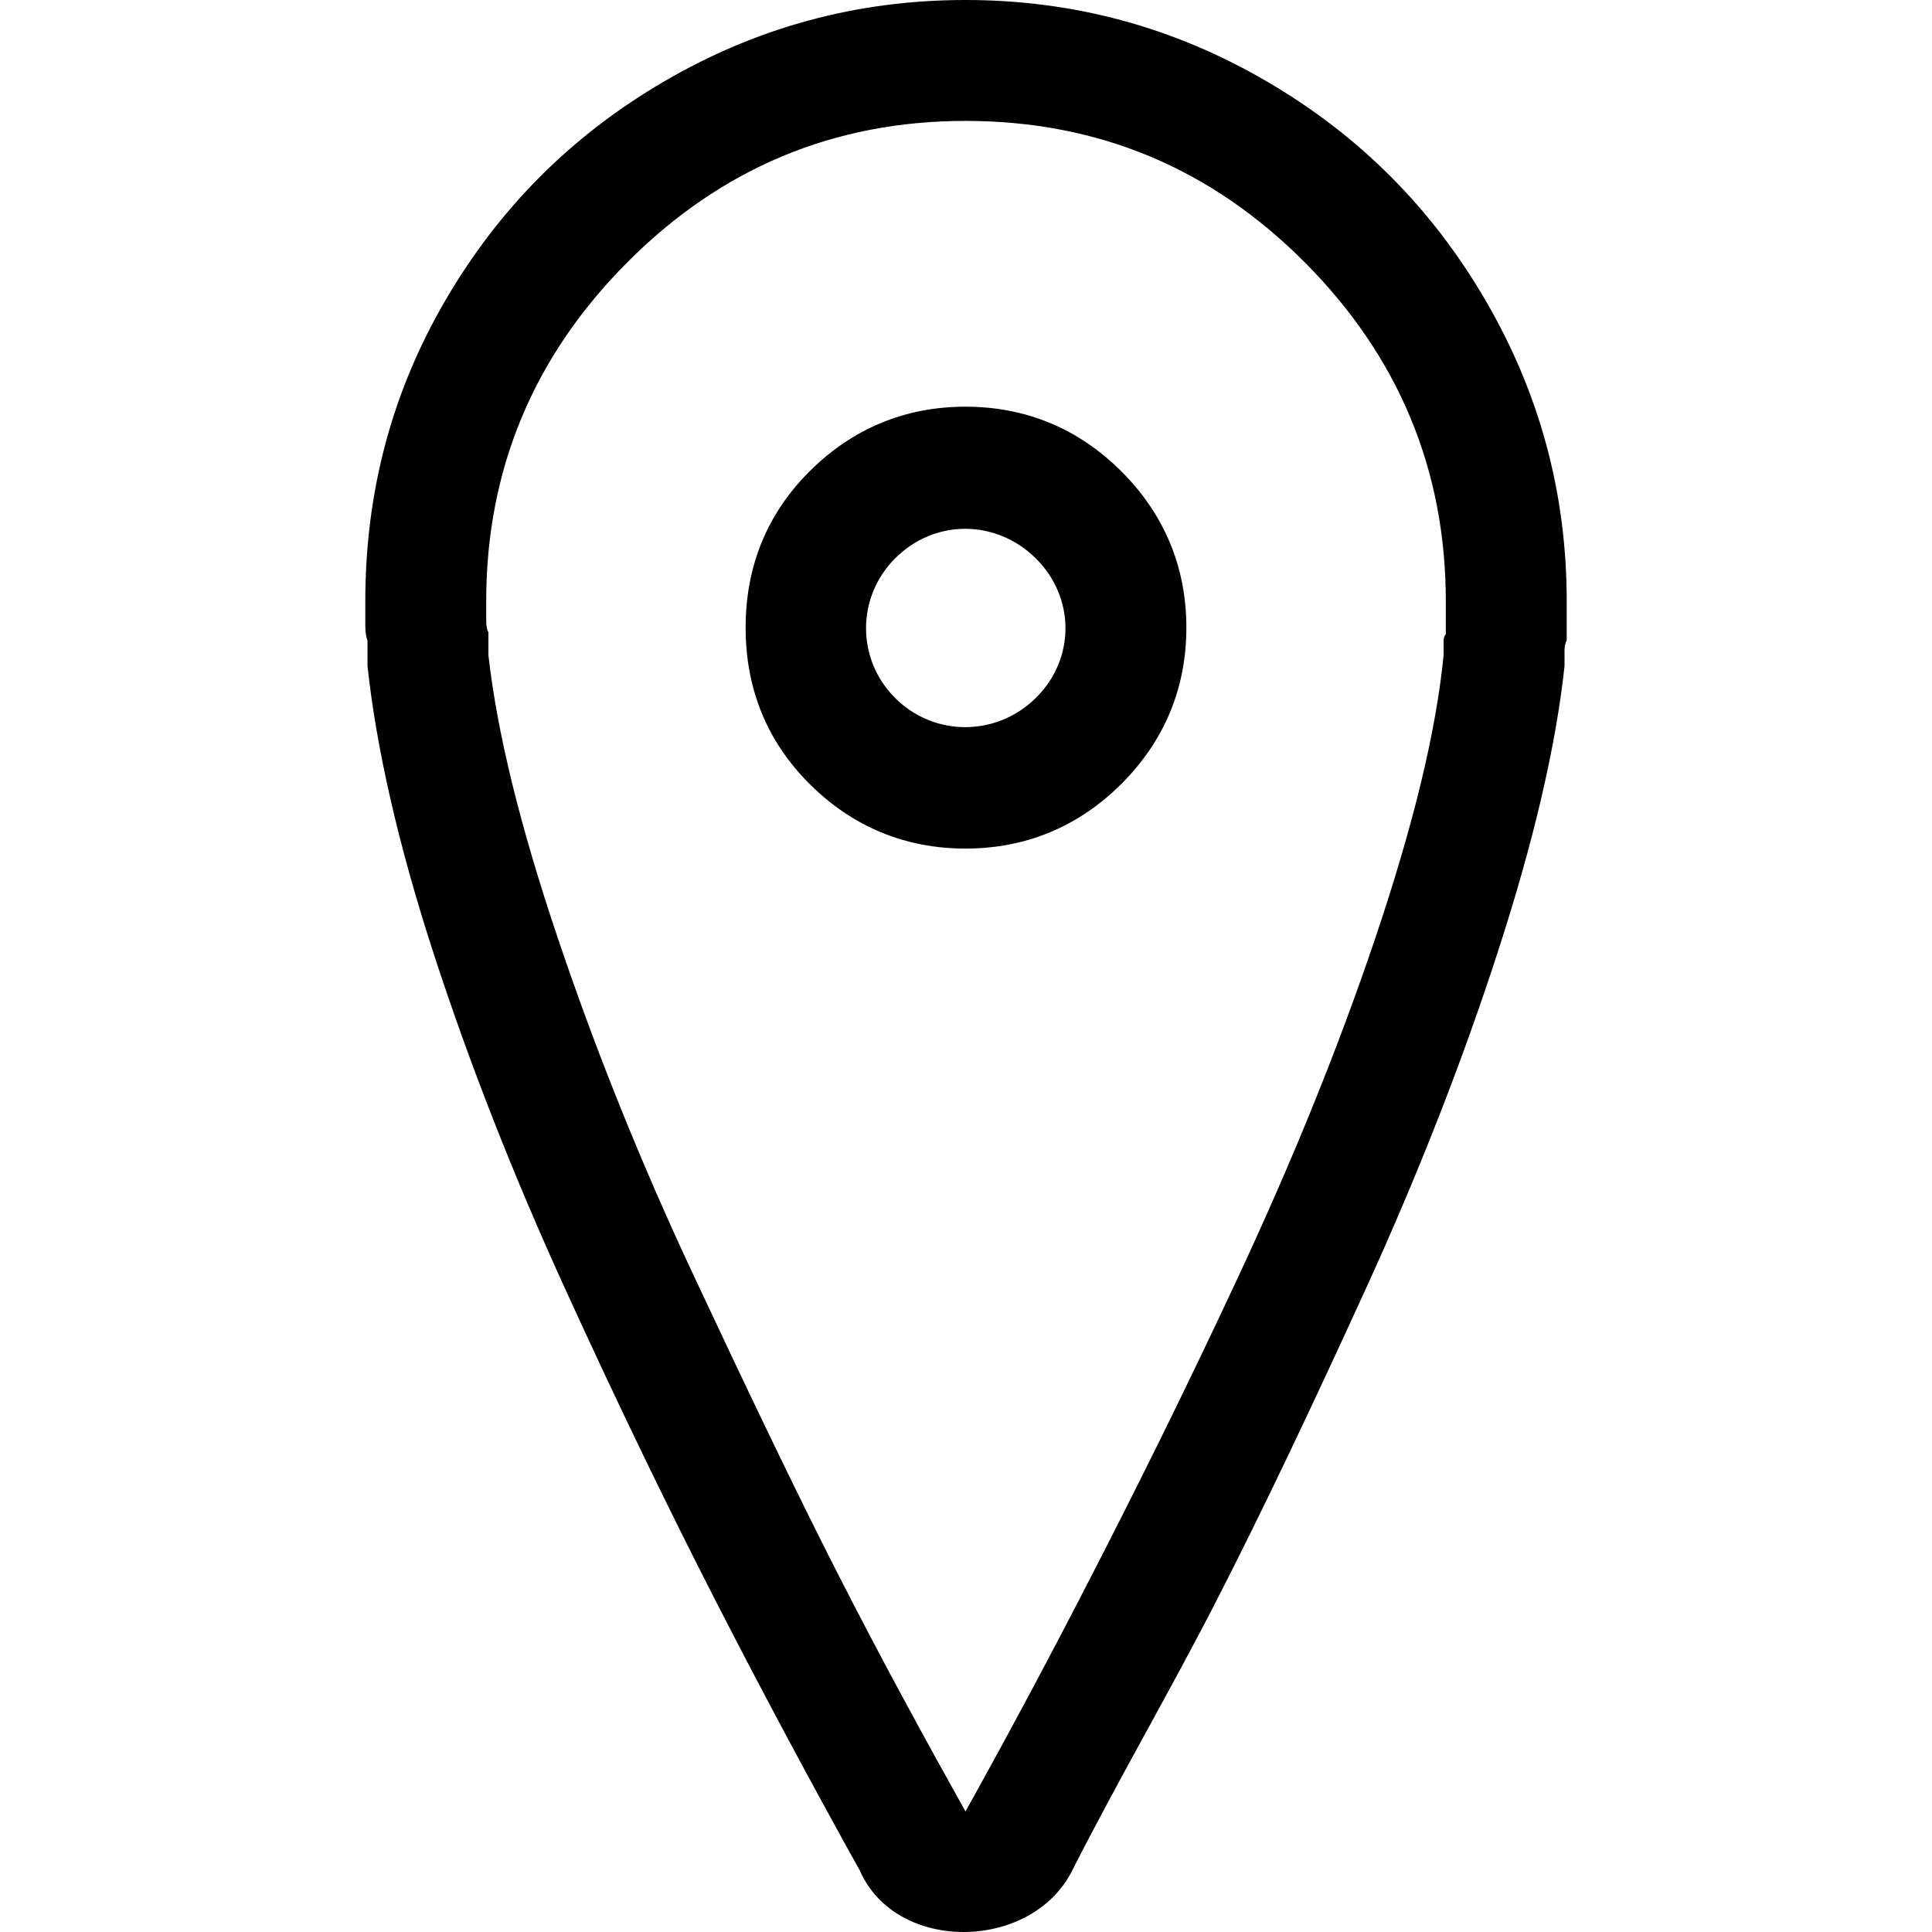 <?xml version="1.0" encoding="utf-8"?>
<!-- Generator: Adobe Illustrator 16.0.0, SVG Export Plug-In . SVG Version: 6.00 Build 0)  -->
<!DOCTYPE svg PUBLIC "-//W3C//DTD SVG 1.1//EN" "http://www.w3.org/Graphics/SVG/1.1/DTD/svg11.dtd">
<svg version="1.1" id="Capa_1" xmlns="http://www.w3.org/2000/svg" xmlns:xlink="http://www.w3.org/1999/xlink" x="0px" y="0px"
	 width="100px" height="100px" viewBox="0 0 100 100" enable-background="new 0 0 100 100" xml:space="preserve">
<g>
	<path d="M76.882,15.532c-2.788-4.78-6.542-8.535-11.321-11.322C60.781,1.422,55.604,0,49.972,0c-5.633,0-10.811,1.422-15.589,4.21
		c-4.78,2.787-8.534,6.542-11.322,11.322c-2.788,4.778-4.153,9.956-4.153,15.588v1.251c0,0.399,0.057,0.626,0.114,0.797v0.113v0.626
		v0.569c0.456,4.21,1.567,9.168,3.413,14.849c1.853,5.697,4.13,11.503,6.828,17.41C31.97,72.664,34.554,78.001,37,82.779
		c2.447,4.779,4.95,9.444,7.511,14.053c1.876,4.268,8.863,4.18,10.98,0c2.382-4.703,5.063-9.273,7.51-14.053
		c2.446-4.778,4.982-10.137,7.681-16.043c2.707-5.928,4.981-11.729,6.827-17.41c1.852-5.697,3.016-10.638,3.471-14.849v-0.796
		c0-0.285,0.057-0.455,0.113-0.512v-0.797V31.12C81.092,25.488,79.67,20.311,76.882,15.532z M74.834,32.145v0.682
		c-0.057,0.057-0.113,0.171-0.113,0.342v0.739c-0.398,4.04-1.594,8.875-3.527,14.622c-1.936,5.745-4.324,11.605-7.113,17.579
		c-2.786,5.975-5.312,11.026-7.509,15.305c-2.185,4.256-4.38,8.363-6.599,12.346c-2.163-3.869-4.393-7.959-6.601-12.289
		c-2.23-4.374-4.676-9.496-7.452-15.418c-2.799-5.968-5.121-11.777-7.056-17.522c-1.935-5.747-3.129-10.583-3.584-14.622v-0.626
		v-0.568c-0.057-0.057-0.114-0.285-0.114-0.569V31.12c0-6.827,2.46-12.672,7.283-17.522c4.85-4.879,10.697-7.34,17.524-7.34
		c6.883,0,12.729,2.46,17.58,7.34c4.821,4.85,7.282,10.695,7.282,17.522V32.145z"/>
	<path d="M49.972,21.05c-3.13,0-5.861,1.139-8.08,3.357s-3.299,4.95-3.299,8.079s1.08,5.86,3.299,8.079s4.95,3.357,8.08,3.357
		c3.129,0,5.86-1.138,8.079-3.357s3.355-4.95,3.355-8.079s-1.137-5.86-3.355-8.079S53.102,21.05,49.972,21.05z M53.612,36.127
		c-2.033,2.006-5.262,2.02-7.281,0c-2.021-2.02-1.992-5.233,0-7.226c2.047-2.047,5.219-2.033,7.281,0
		C55.646,30.908,55.676,34.094,53.612,36.127z"/>
</g>
</svg>
